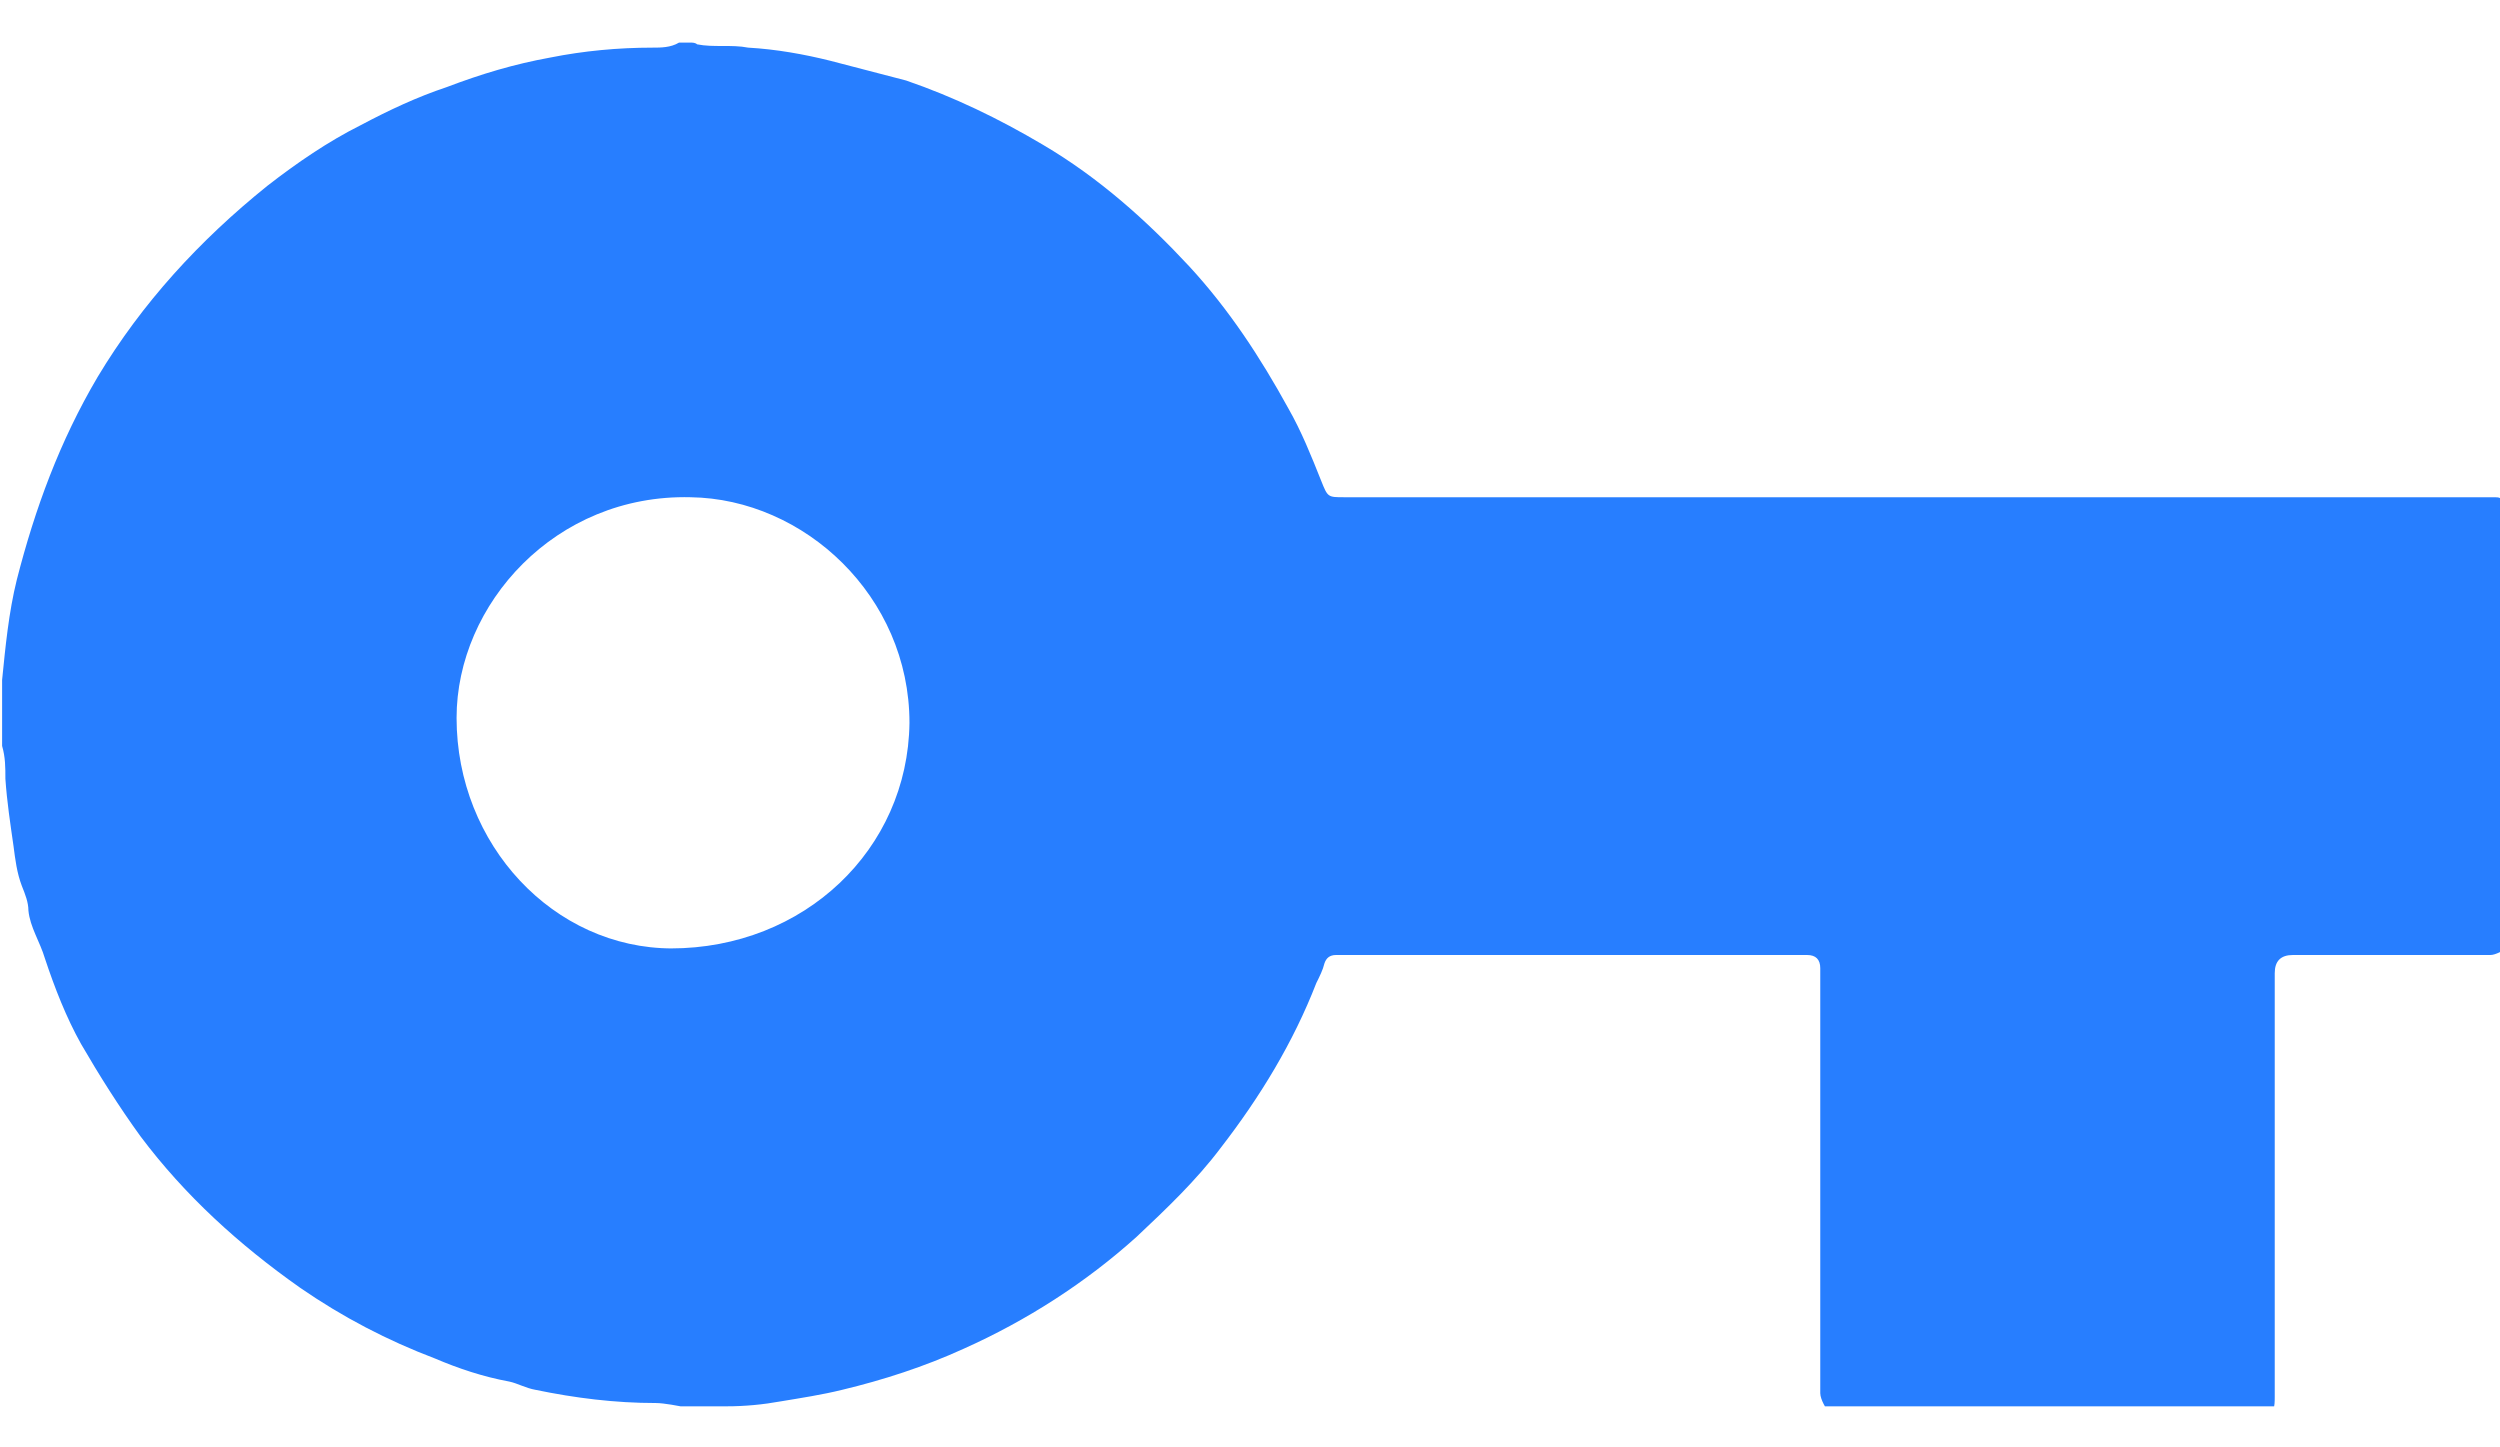 <svg width="19" height="11" viewBox="0 0 19 11" fill="none" xmlns="http://www.w3.org/2000/svg">
<g id="Isolation_Mode" clip-path="url(#clip0_1_273)">
<path id="Vector" d="M5.31 10.688H5.172C5.172 10.688 5.047 10.663 4.985 10.663C4.672 10.663 4.371 10.625 4.071 10.563C3.996 10.55 3.933 10.513 3.871 10.5C3.67 10.463 3.483 10.4 3.307 10.325C2.944 10.187 2.607 10.012 2.281 9.787C1.818 9.461 1.405 9.086 1.067 8.635C0.904 8.41 0.754 8.172 0.616 7.934C0.504 7.734 0.416 7.509 0.341 7.283C0.304 7.158 0.228 7.046 0.216 6.92C0.216 6.858 0.191 6.795 0.166 6.733C0.128 6.633 0.116 6.532 0.103 6.432C0.078 6.257 0.053 6.094 0.041 5.919C0.041 5.831 0.041 5.756 0.016 5.669V5.231C0.016 5.231 0.016 5.181 0.016 5.168C0.041 4.918 0.066 4.655 0.128 4.405C0.266 3.866 0.454 3.353 0.742 2.865C1.08 2.302 1.518 1.826 2.031 1.413C2.256 1.238 2.494 1.075 2.744 0.95C2.957 0.837 3.17 0.737 3.395 0.662C3.658 0.562 3.908 0.487 4.184 0.437C4.434 0.387 4.697 0.362 4.96 0.362C5.022 0.362 5.097 0.362 5.16 0.324H5.26C5.26 0.324 5.285 0.324 5.298 0.337C5.423 0.362 5.56 0.337 5.686 0.362C5.898 0.374 6.111 0.412 6.311 0.462C6.499 0.512 6.699 0.562 6.887 0.612C7.25 0.737 7.588 0.9 7.926 1.1C8.352 1.351 8.715 1.676 9.04 2.026C9.34 2.352 9.578 2.715 9.791 3.103C9.891 3.278 9.966 3.466 10.041 3.654C10.091 3.779 10.091 3.779 10.216 3.779C13.108 3.779 15.999 3.779 18.89 3.779C18.916 3.779 18.928 3.779 18.953 3.779C18.991 3.779 19.016 3.779 19.028 3.829V7.221C19.028 7.221 18.966 7.258 18.928 7.258C18.427 7.258 17.927 7.258 17.426 7.258C17.334 7.258 17.288 7.304 17.288 7.396C17.288 8.472 17.288 9.536 17.288 10.613C17.288 10.65 17.288 10.688 17.276 10.713H13.884C13.884 10.713 13.834 10.638 13.834 10.588C13.834 9.511 13.834 8.435 13.834 7.358C13.834 7.292 13.8 7.258 13.734 7.258C12.557 7.258 11.381 7.258 10.204 7.258C10.191 7.258 10.166 7.258 10.154 7.258C10.104 7.258 10.079 7.283 10.066 7.321C10.054 7.371 10.029 7.421 10.004 7.471C9.829 7.922 9.578 8.335 9.278 8.723C9.09 8.973 8.865 9.186 8.639 9.399C8.251 9.749 7.801 10.037 7.325 10.25C7.025 10.387 6.712 10.488 6.399 10.563C6.249 10.6 6.086 10.625 5.936 10.65C5.798 10.675 5.661 10.688 5.523 10.688C5.46 10.688 5.398 10.688 5.335 10.725L5.31 10.688ZM5.097 7.208C6.111 7.208 6.9 6.457 6.912 5.494C6.912 4.53 6.111 3.791 5.248 3.779C4.221 3.754 3.47 4.592 3.47 5.456C3.47 6.42 4.209 7.208 5.11 7.208H5.097Z" fill="#277EFF"/>
</g>
<defs>
<clipPath id="clip0_1_273">
<rect width="19" height="10.376" fill="white" transform="translate(0 0.312)"/>
</clipPath>
</defs>
</svg>
